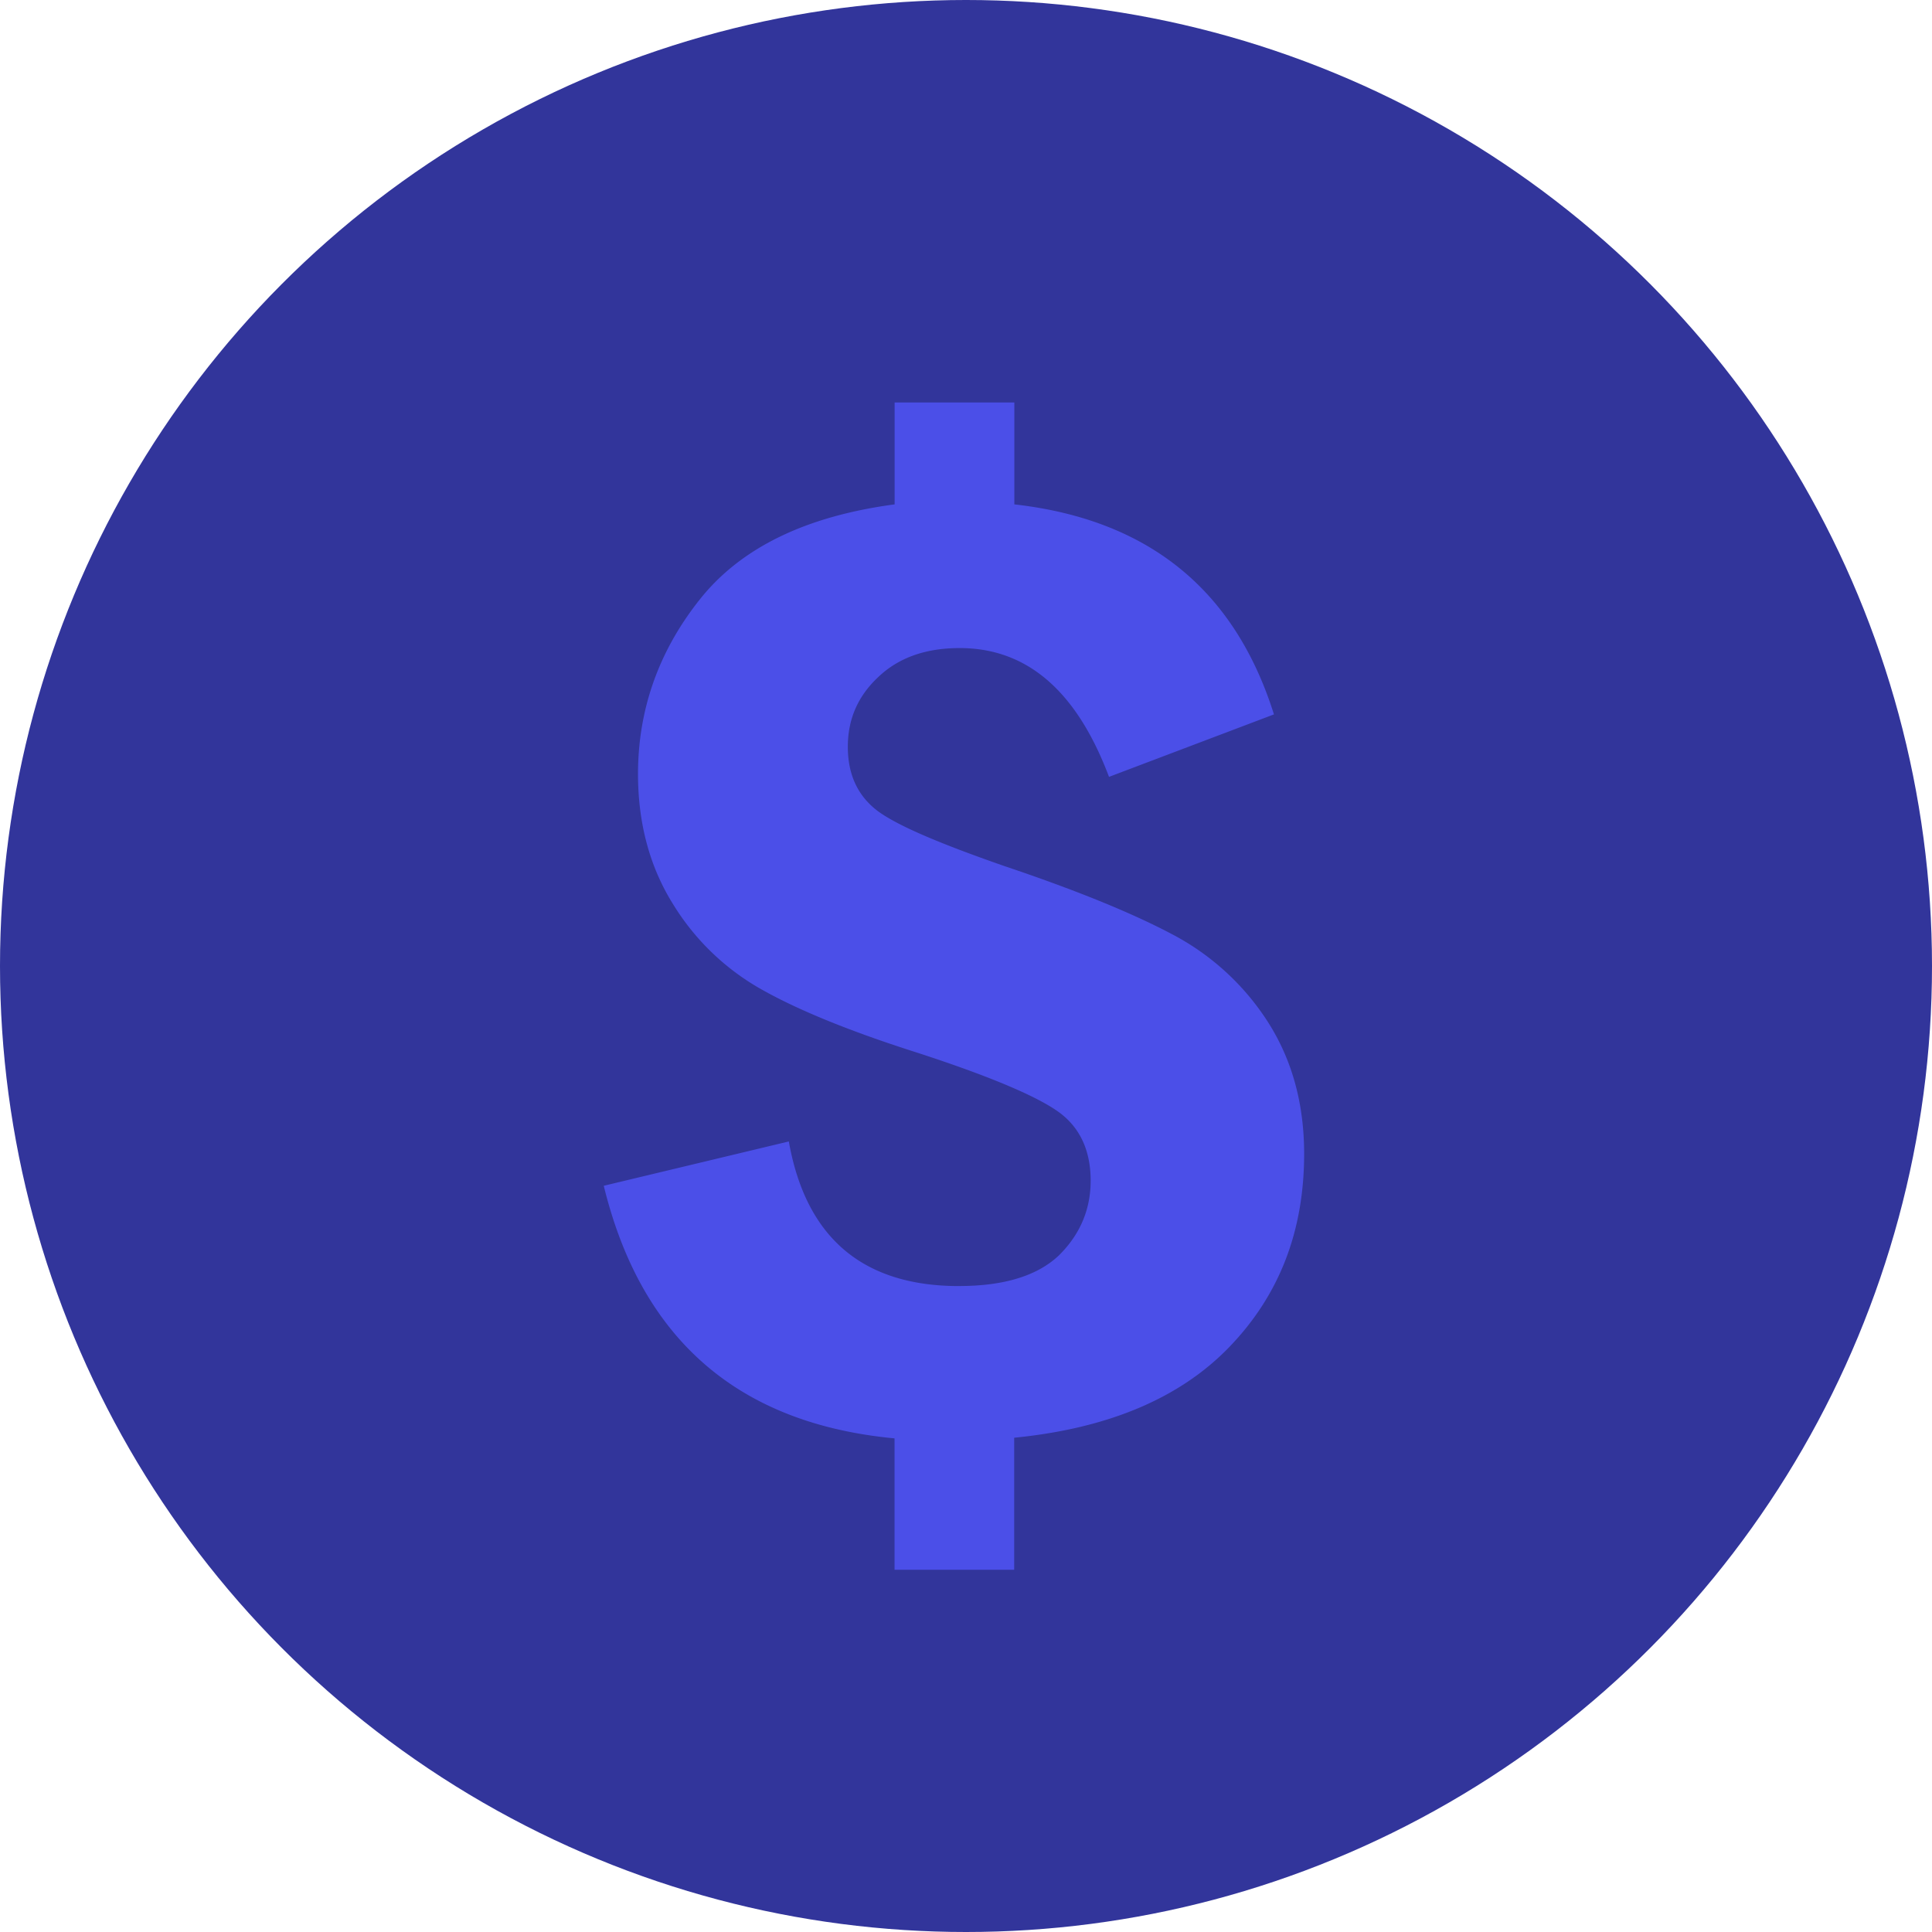 <svg xmlns="http://www.w3.org/2000/svg" xmlns:xlink="http://www.w3.org/1999/xlink" width="48" height="48" viewBox="0 0 48 48">
    <defs>
        <circle id="a" cx="24" cy="24" r="24"/>
    </defs>
    <g fill="none" fill-rule="evenodd">
        <mask id="b" fill="#fff">
            <use xlink:href="#a"/>
        </mask>
        <use fill="#32359B" xlink:href="#a"/>
        <path fill="#4B4FE8" fill-rule="nonzero" d="M23.828 31.952c-2.39 0-3.805-1.199-4.23-3.593L15 29.46c.93 3.808 3.333 5.909 7.225 6.276V39h2.972v-3.28c2.33-.23 4.116-.979 5.349-2.258 1.238-1.285 1.855-2.873 1.855-4.795 0-1.252-.302-2.339-.898-3.273A6.297 6.297 0 0 0 29.1 23.2c-1.003-.53-2.392-1.093-4.156-1.686-1.599-.557-2.657-1.005-3.146-1.371-.489-.374-.734-.9-.734-1.59 0-.686.25-1.262.765-1.74.504-.477 1.177-.712 2.014-.712 1.676 0 2.908 1.068 3.71 3.2l4.098-1.552c-.979-3.11-3.132-4.843-6.45-5.218V10h-2.974v2.531c-2.205.294-3.818 1.077-4.836 2.356-1.024 1.285-1.54 2.739-1.54 4.345 0 1.217.29 2.3.865 3.222a6.06 6.06 0 0 0 2.24 2.148c.922.515 2.2 1.032 3.831 1.551 1.817.59 2.986 1.09 3.52 1.478.522.38.79.95.79 1.705 0 .718-.268 1.34-.79 1.855-.532.504-1.36.76-2.478.76z" mask="url(#b)"/>
    </g>
</svg>
